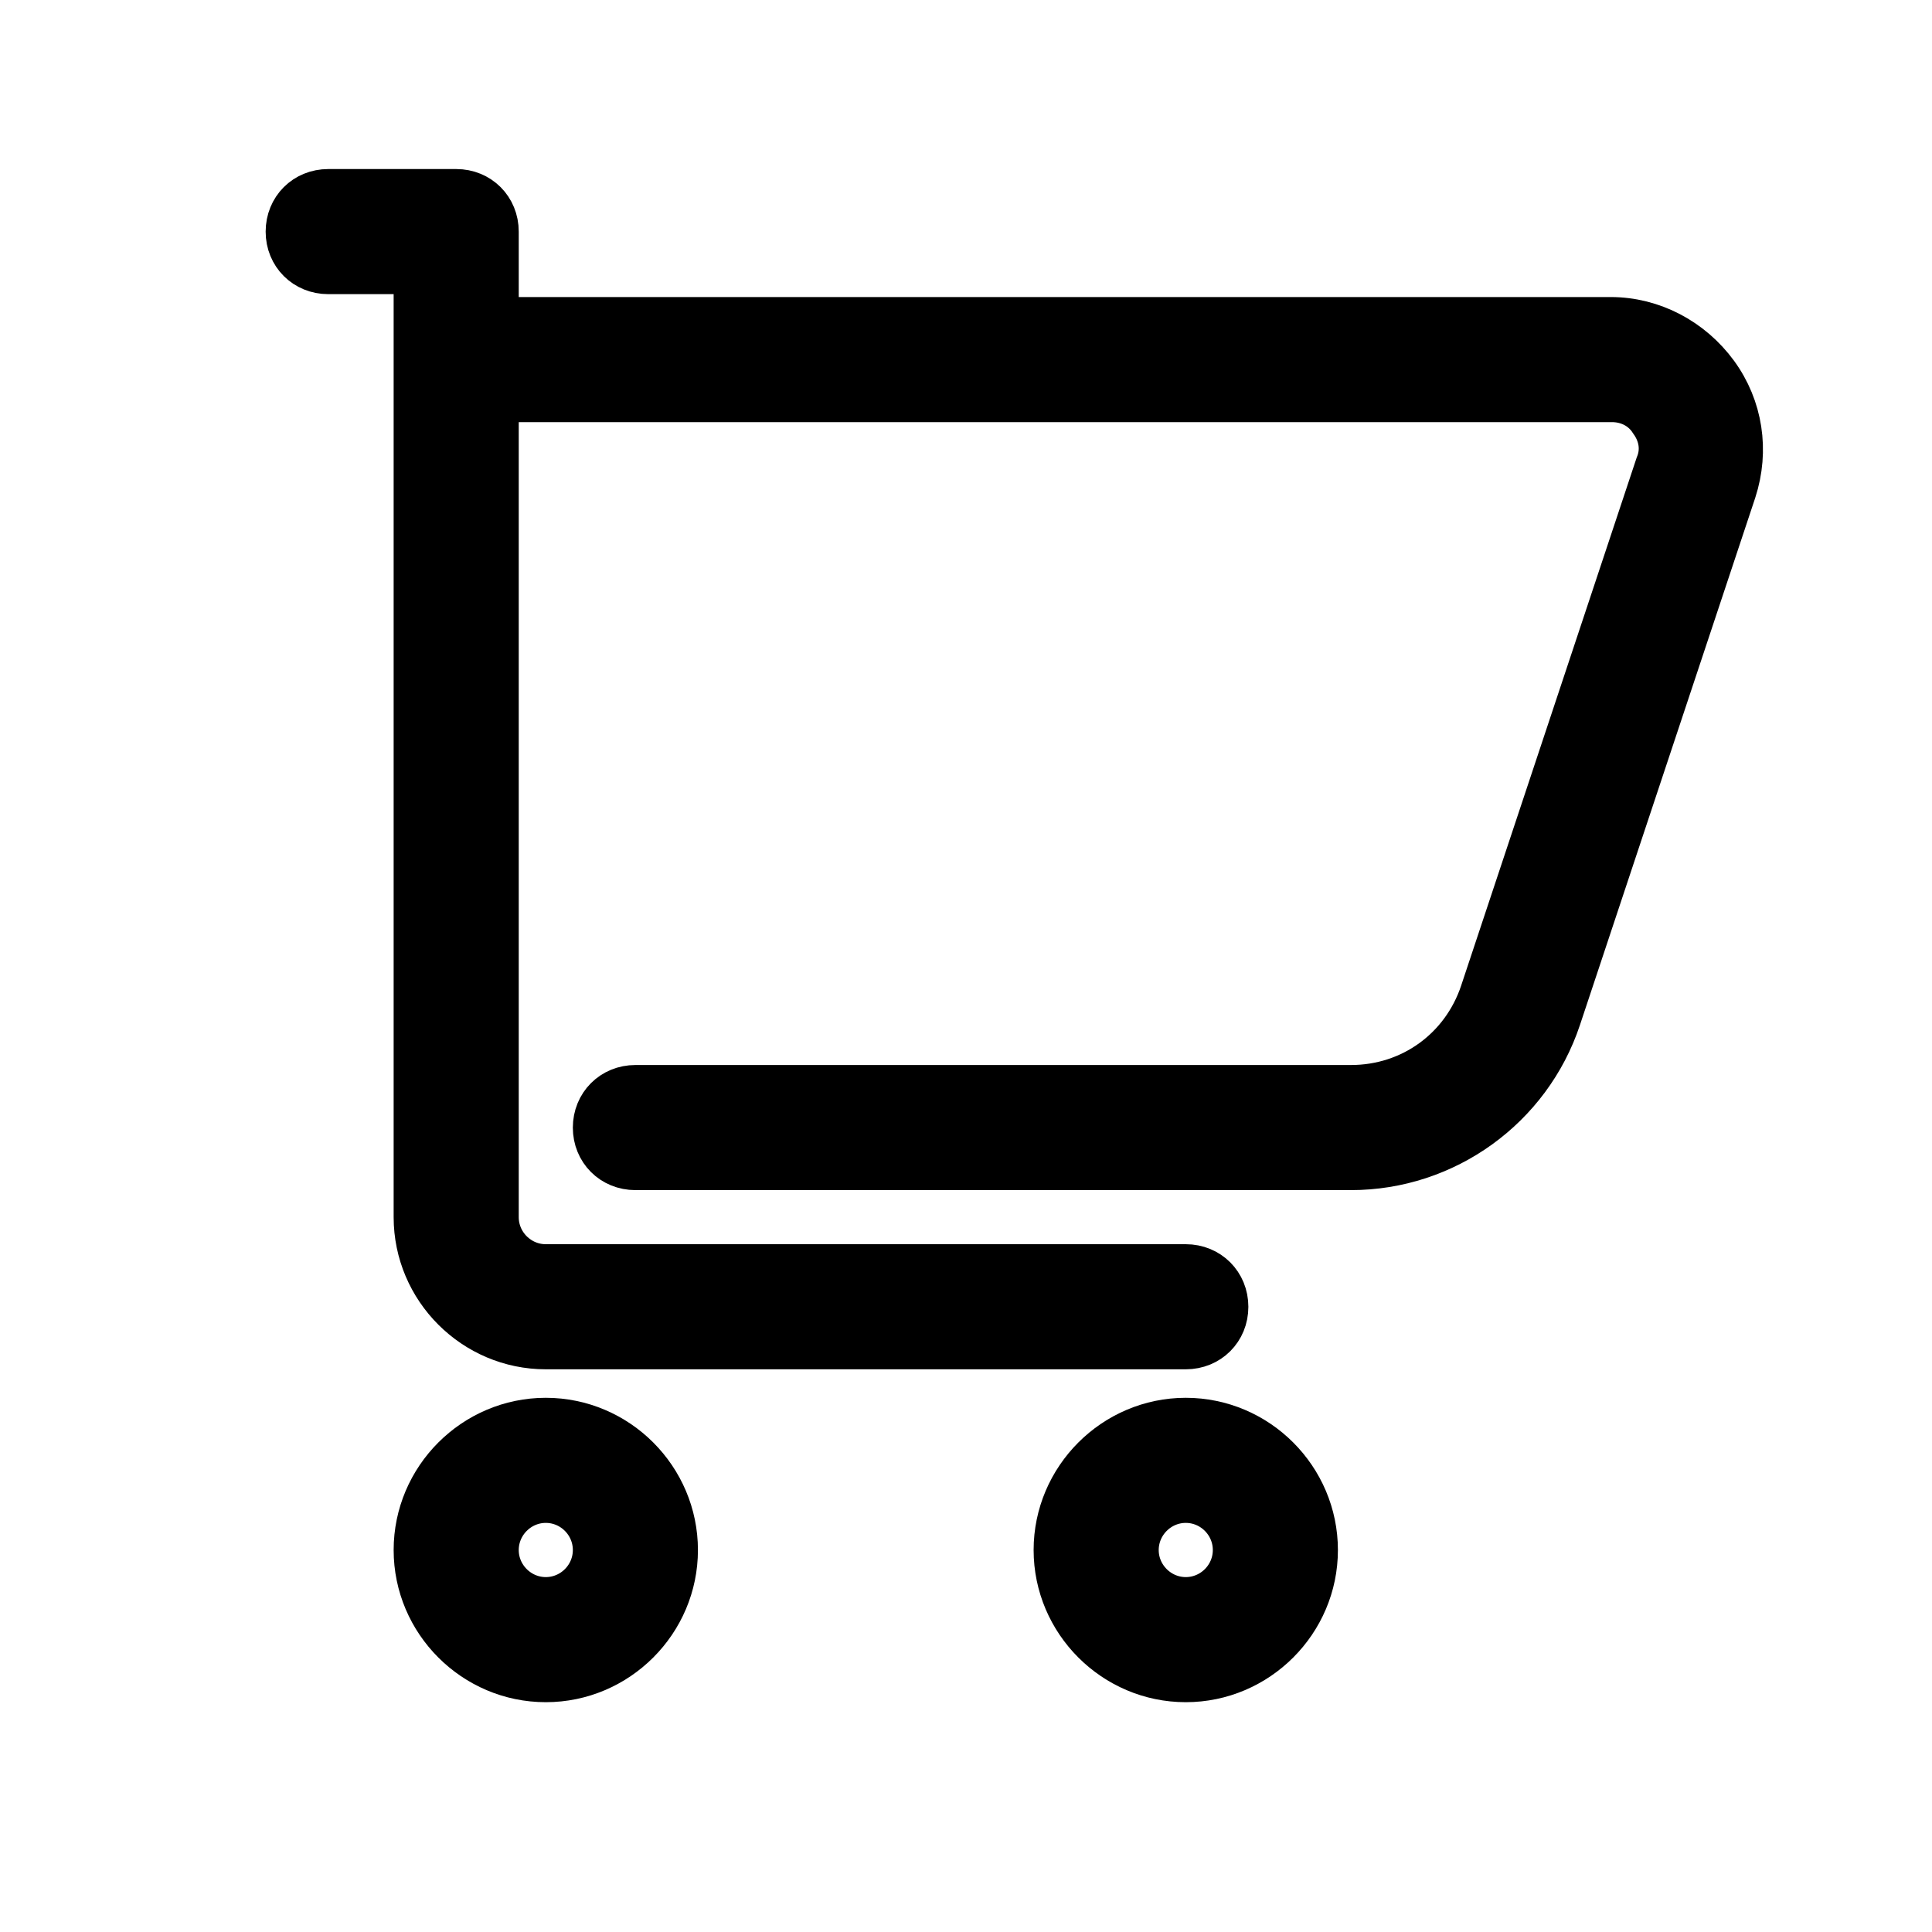<svg xmlns="http://www.w3.org/2000/svg" width="20" height="20" viewBox="0 0 20 20" fill="none">
<path d="M3.398 2C3.172 2 3 2.172 3 2.398C3 2.623 3.172 2.795 3.398 2.795H4.325V12.6C4.325 13.329 4.921 13.925 5.65 13.925H12.275C12.501 13.925 12.673 13.753 12.673 13.528C12.673 13.303 12.501 13.13 12.275 13.13H5.65C5.359 13.13 5.12 12.892 5.12 12.6V4.12H16.688C16.86 4.12 17.019 4.199 17.112 4.345C17.218 4.491 17.244 4.663 17.178 4.822L15.363 10.282C15.164 10.878 14.621 11.275 13.985 11.275H6.578C6.352 11.275 6.18 11.448 6.18 11.673C6.18 11.898 6.352 12.07 6.578 12.07H13.985C14.952 12.07 15.813 11.448 16.118 10.533L17.933 5.074C18.066 4.663 18 4.226 17.748 3.881C17.496 3.537 17.098 3.325 16.674 3.325H5.12V2.398C5.12 2.172 4.948 2 4.723 2H3.398ZM5.65 14.72C4.921 14.72 4.325 15.317 4.325 16.046C4.325 16.774 4.921 17.371 5.65 17.371C6.379 17.371 6.975 16.774 6.975 16.046C6.975 15.317 6.379 14.72 5.65 14.72ZM12.275 14.72C11.547 14.72 10.95 15.317 10.95 16.046C10.95 16.774 11.547 17.371 12.275 17.371C13.004 17.371 13.6 16.774 13.6 16.046C13.6 15.317 13.004 14.72 12.275 14.72ZM5.65 15.515C5.942 15.515 6.18 15.754 6.18 16.046C6.18 16.337 5.942 16.576 5.65 16.576C5.359 16.576 5.12 16.337 5.12 16.046C5.12 15.754 5.359 15.515 5.65 15.515ZM12.275 15.515C12.567 15.515 12.805 15.754 12.805 16.046C12.805 16.337 12.567 16.576 12.275 16.576C11.984 16.576 11.745 16.337 11.745 16.046C11.745 15.754 11.984 15.515 12.275 15.515Z" fill="currentcolor" stroke="currentcolor" stroke-width="0.5"/>
</svg>